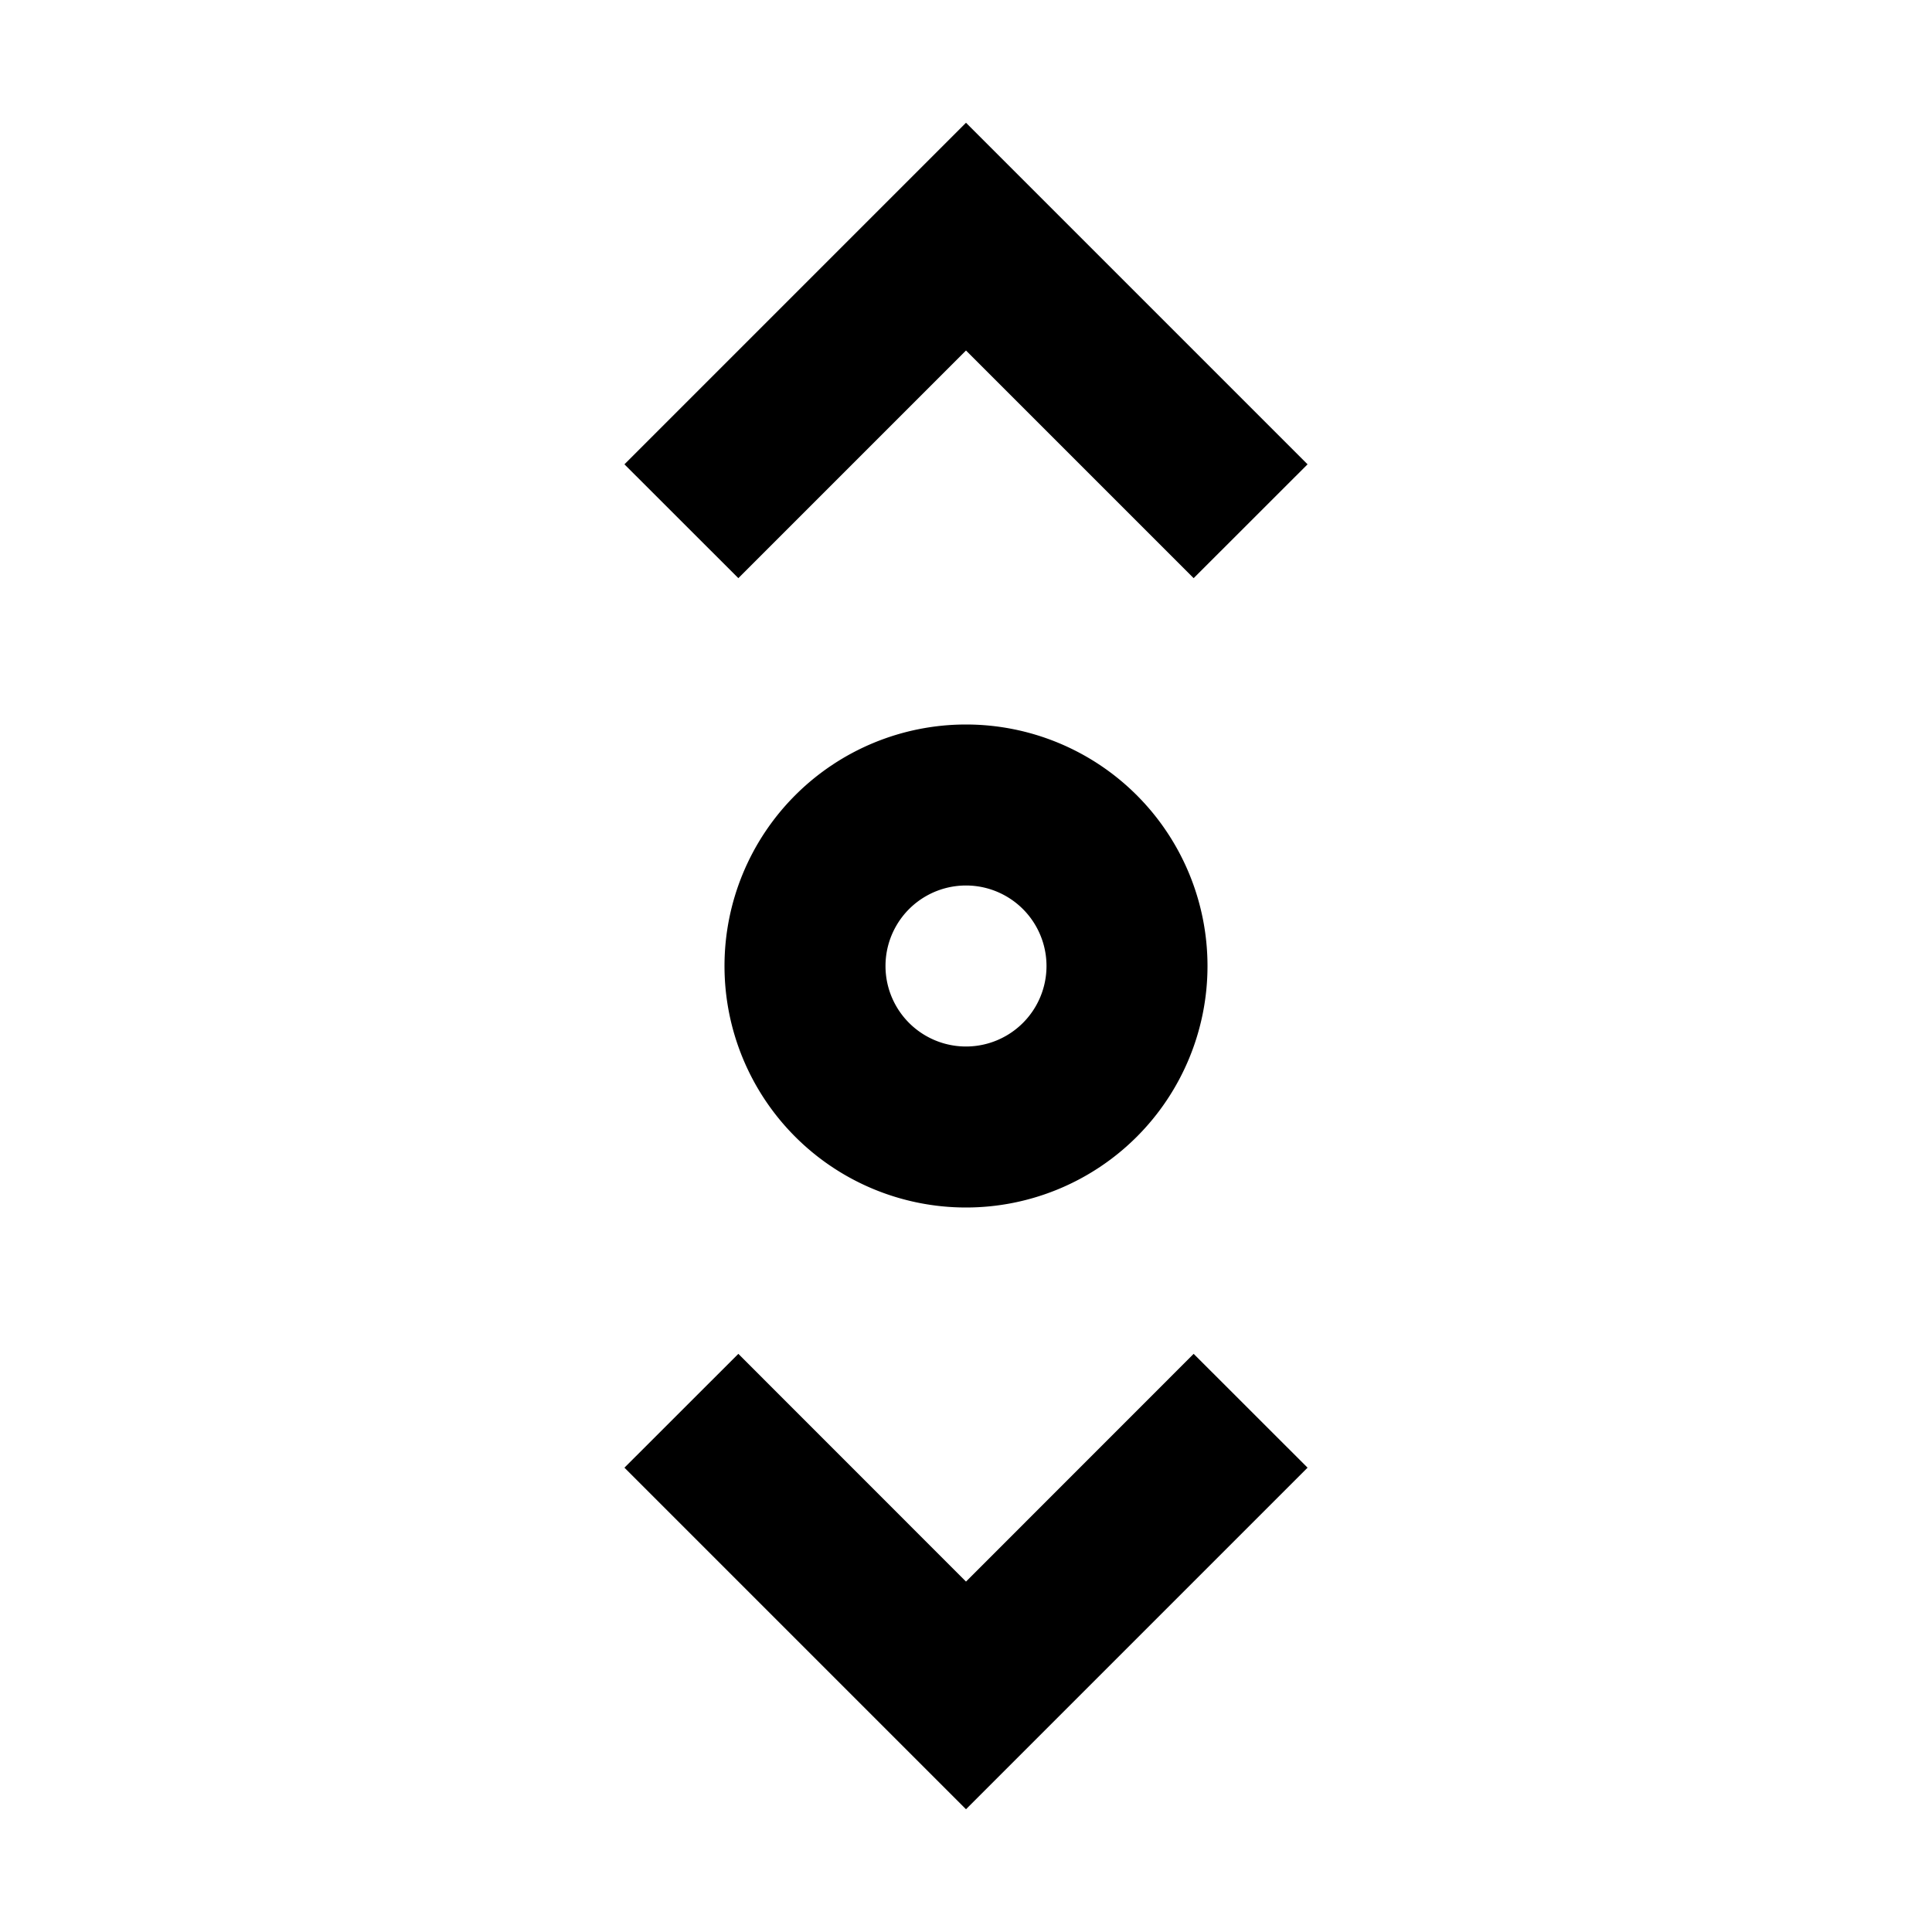 <svg xmlns="http://www.w3.org/2000/svg" viewBox="0 0 24 24"><path d="M9.172 16.818l-1.415 1.414L12 22.475l4.243-4.243-1.415-1.414L12 19.647l-2.828-2.829zm5.656-9.636l1.415-1.414L12 1.525 7.757 5.768l1.415 1.414L12 4.354l2.828 2.828z"/><path fill-rule="evenodd" d="M12 9a3 3 0 110 6 3 3 0 010-6zm0 2a1 1 0 110 2 1 1 0 010-2z" clip-rule="evenodd"/></svg>